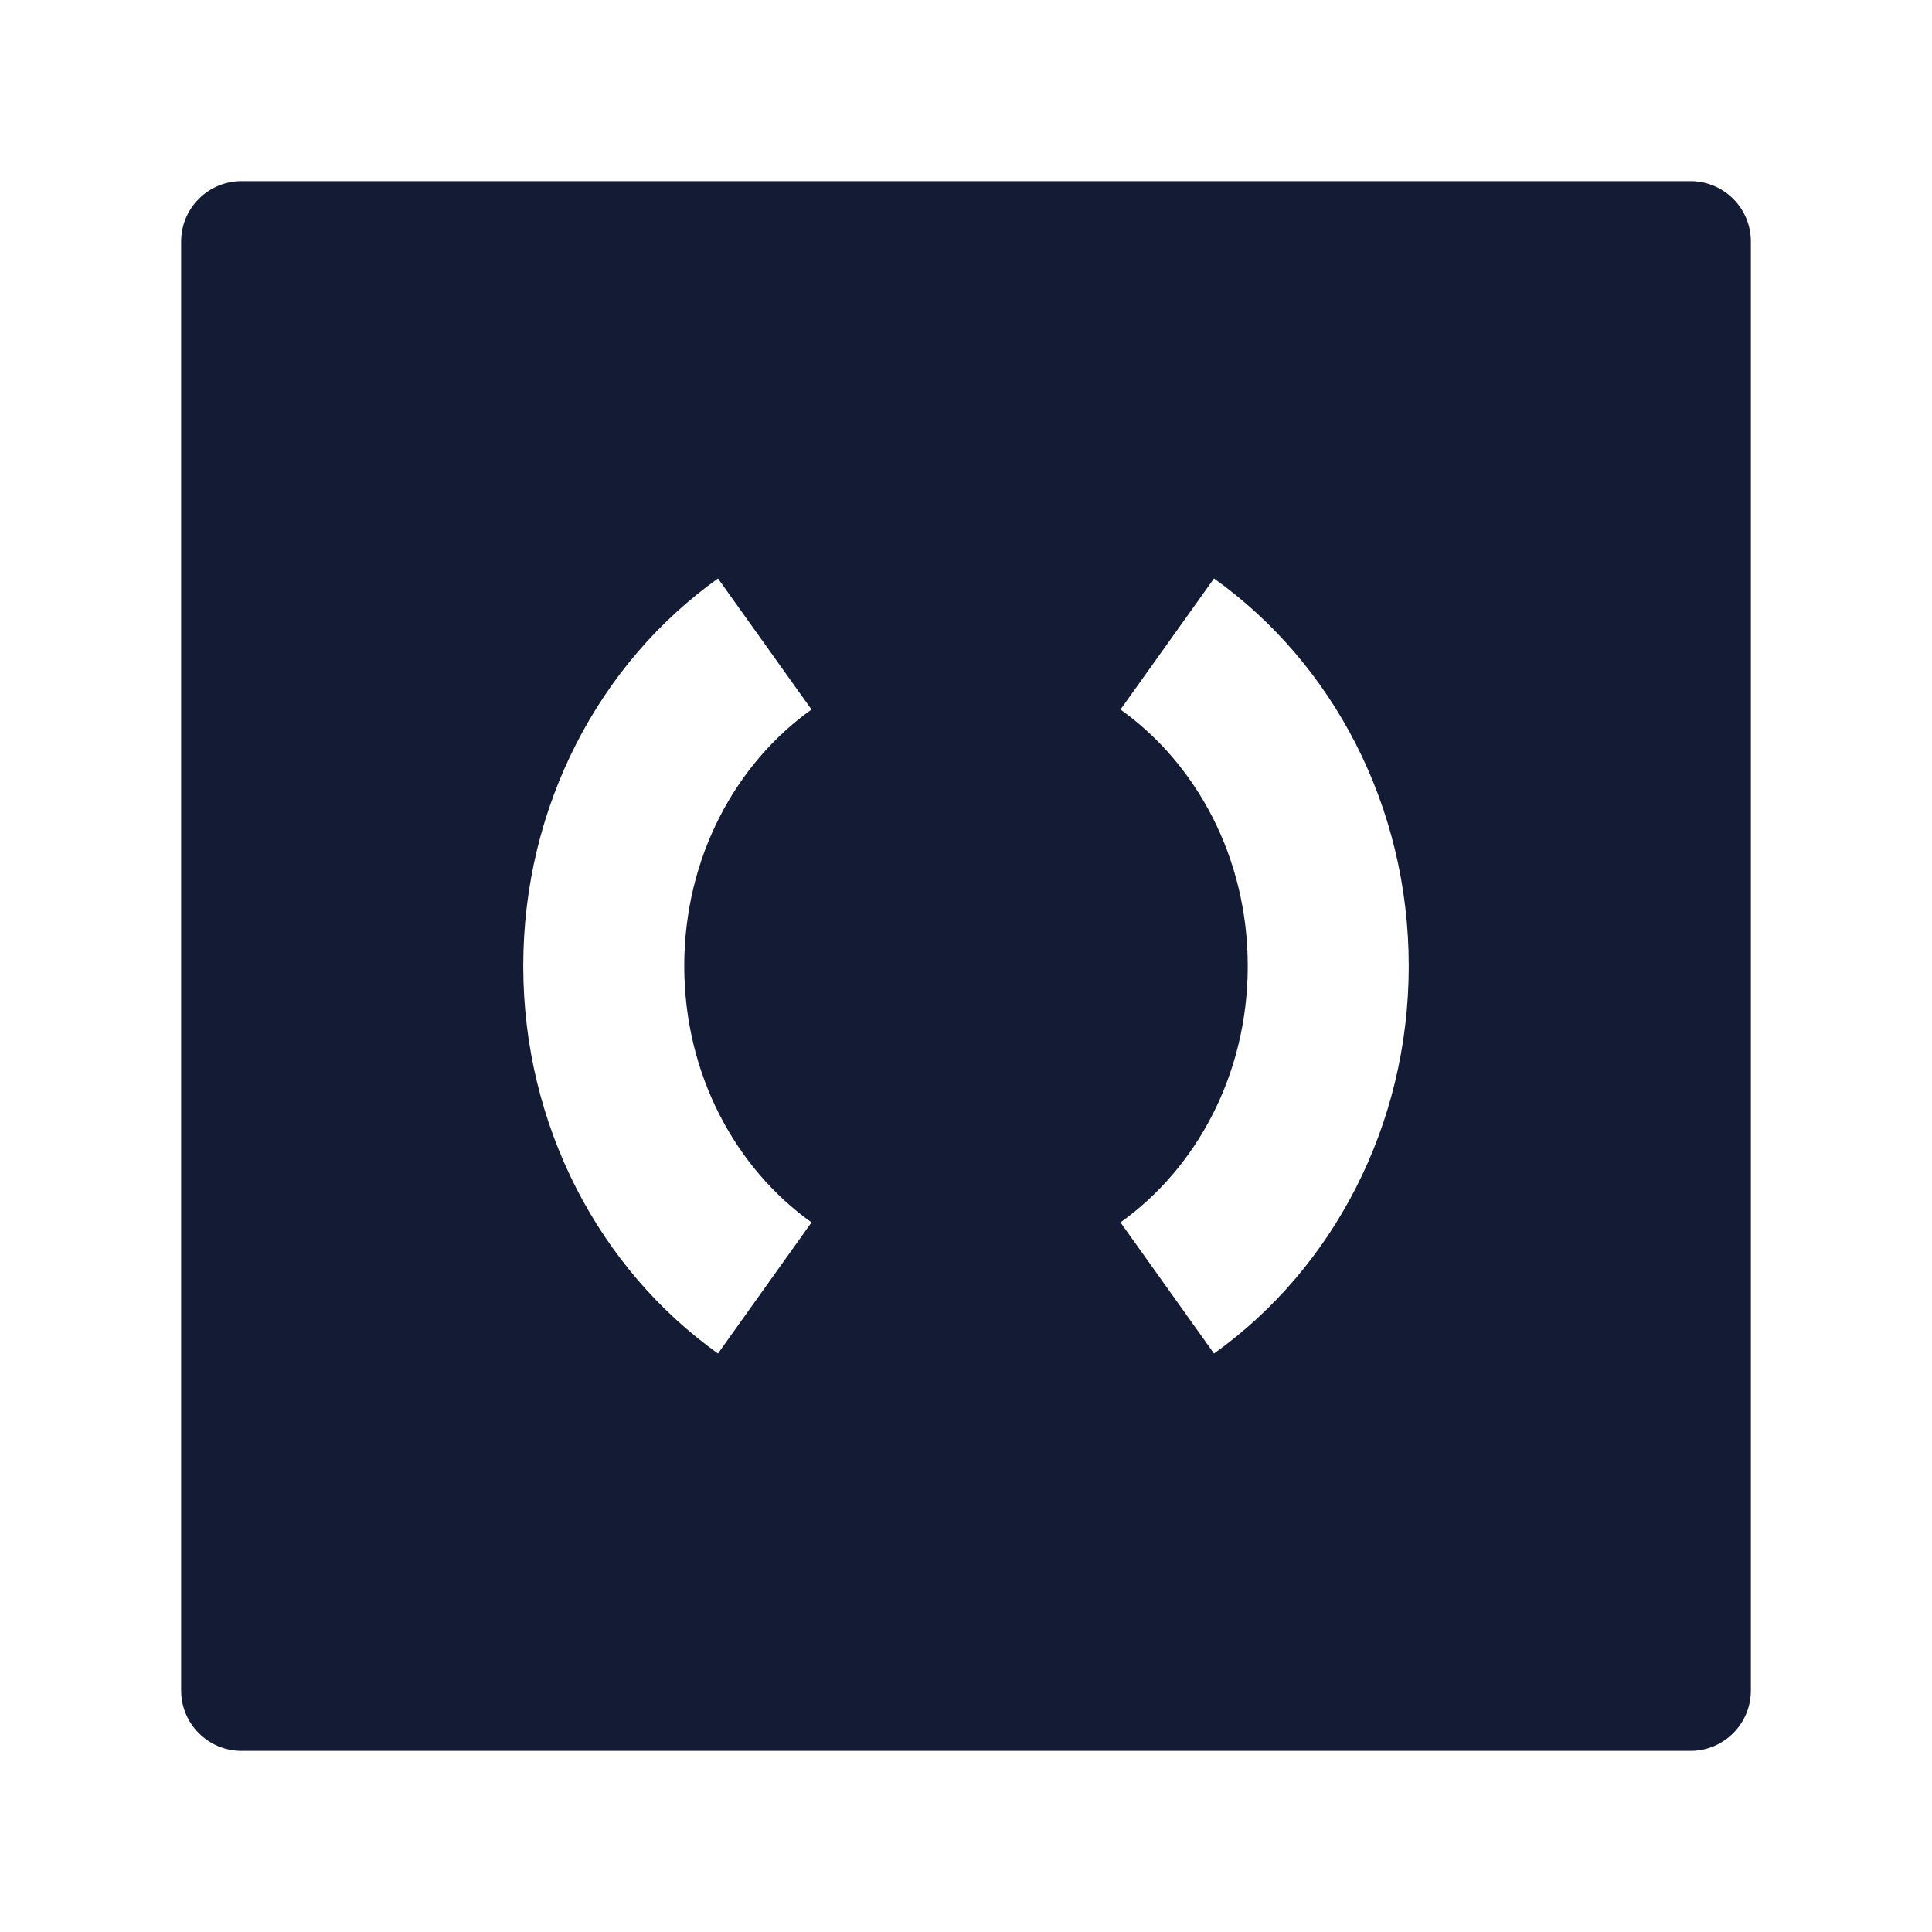 <svg width="24" height="24" viewBox="0 0 24 24" fill="none" xmlns="http://www.w3.org/2000/svg">
<path fill-rule="evenodd" clip-rule="evenodd" d="M3 2.25C2.801 2.25 2.61 2.329 2.47 2.47C2.329 2.61 2.25 2.801 2.25 3V21C2.25 21.414 2.586 21.75 3 21.75H21C21.414 21.75 21.75 21.414 21.75 21V3C21.75 2.586 21.414 2.25 21 2.25L3 2.25ZM8.5 12C8.5 10.648 9.142 9.483 10.081 8.814L8.919 7.186C7.447 8.236 6.5 10.012 6.5 12C6.5 13.987 7.447 15.763 8.919 16.814L10.081 15.185C9.142 14.516 8.5 13.351 8.5 12ZM17.5 12C17.5 10.012 16.553 8.236 15.081 7.186L13.919 8.814C14.858 9.483 15.5 10.648 15.5 12C15.5 13.351 14.858 14.516 13.919 15.185L15.081 16.814C16.553 15.763 17.5 13.987 17.5 12Z" fill="#141B34"/>
</svg>
